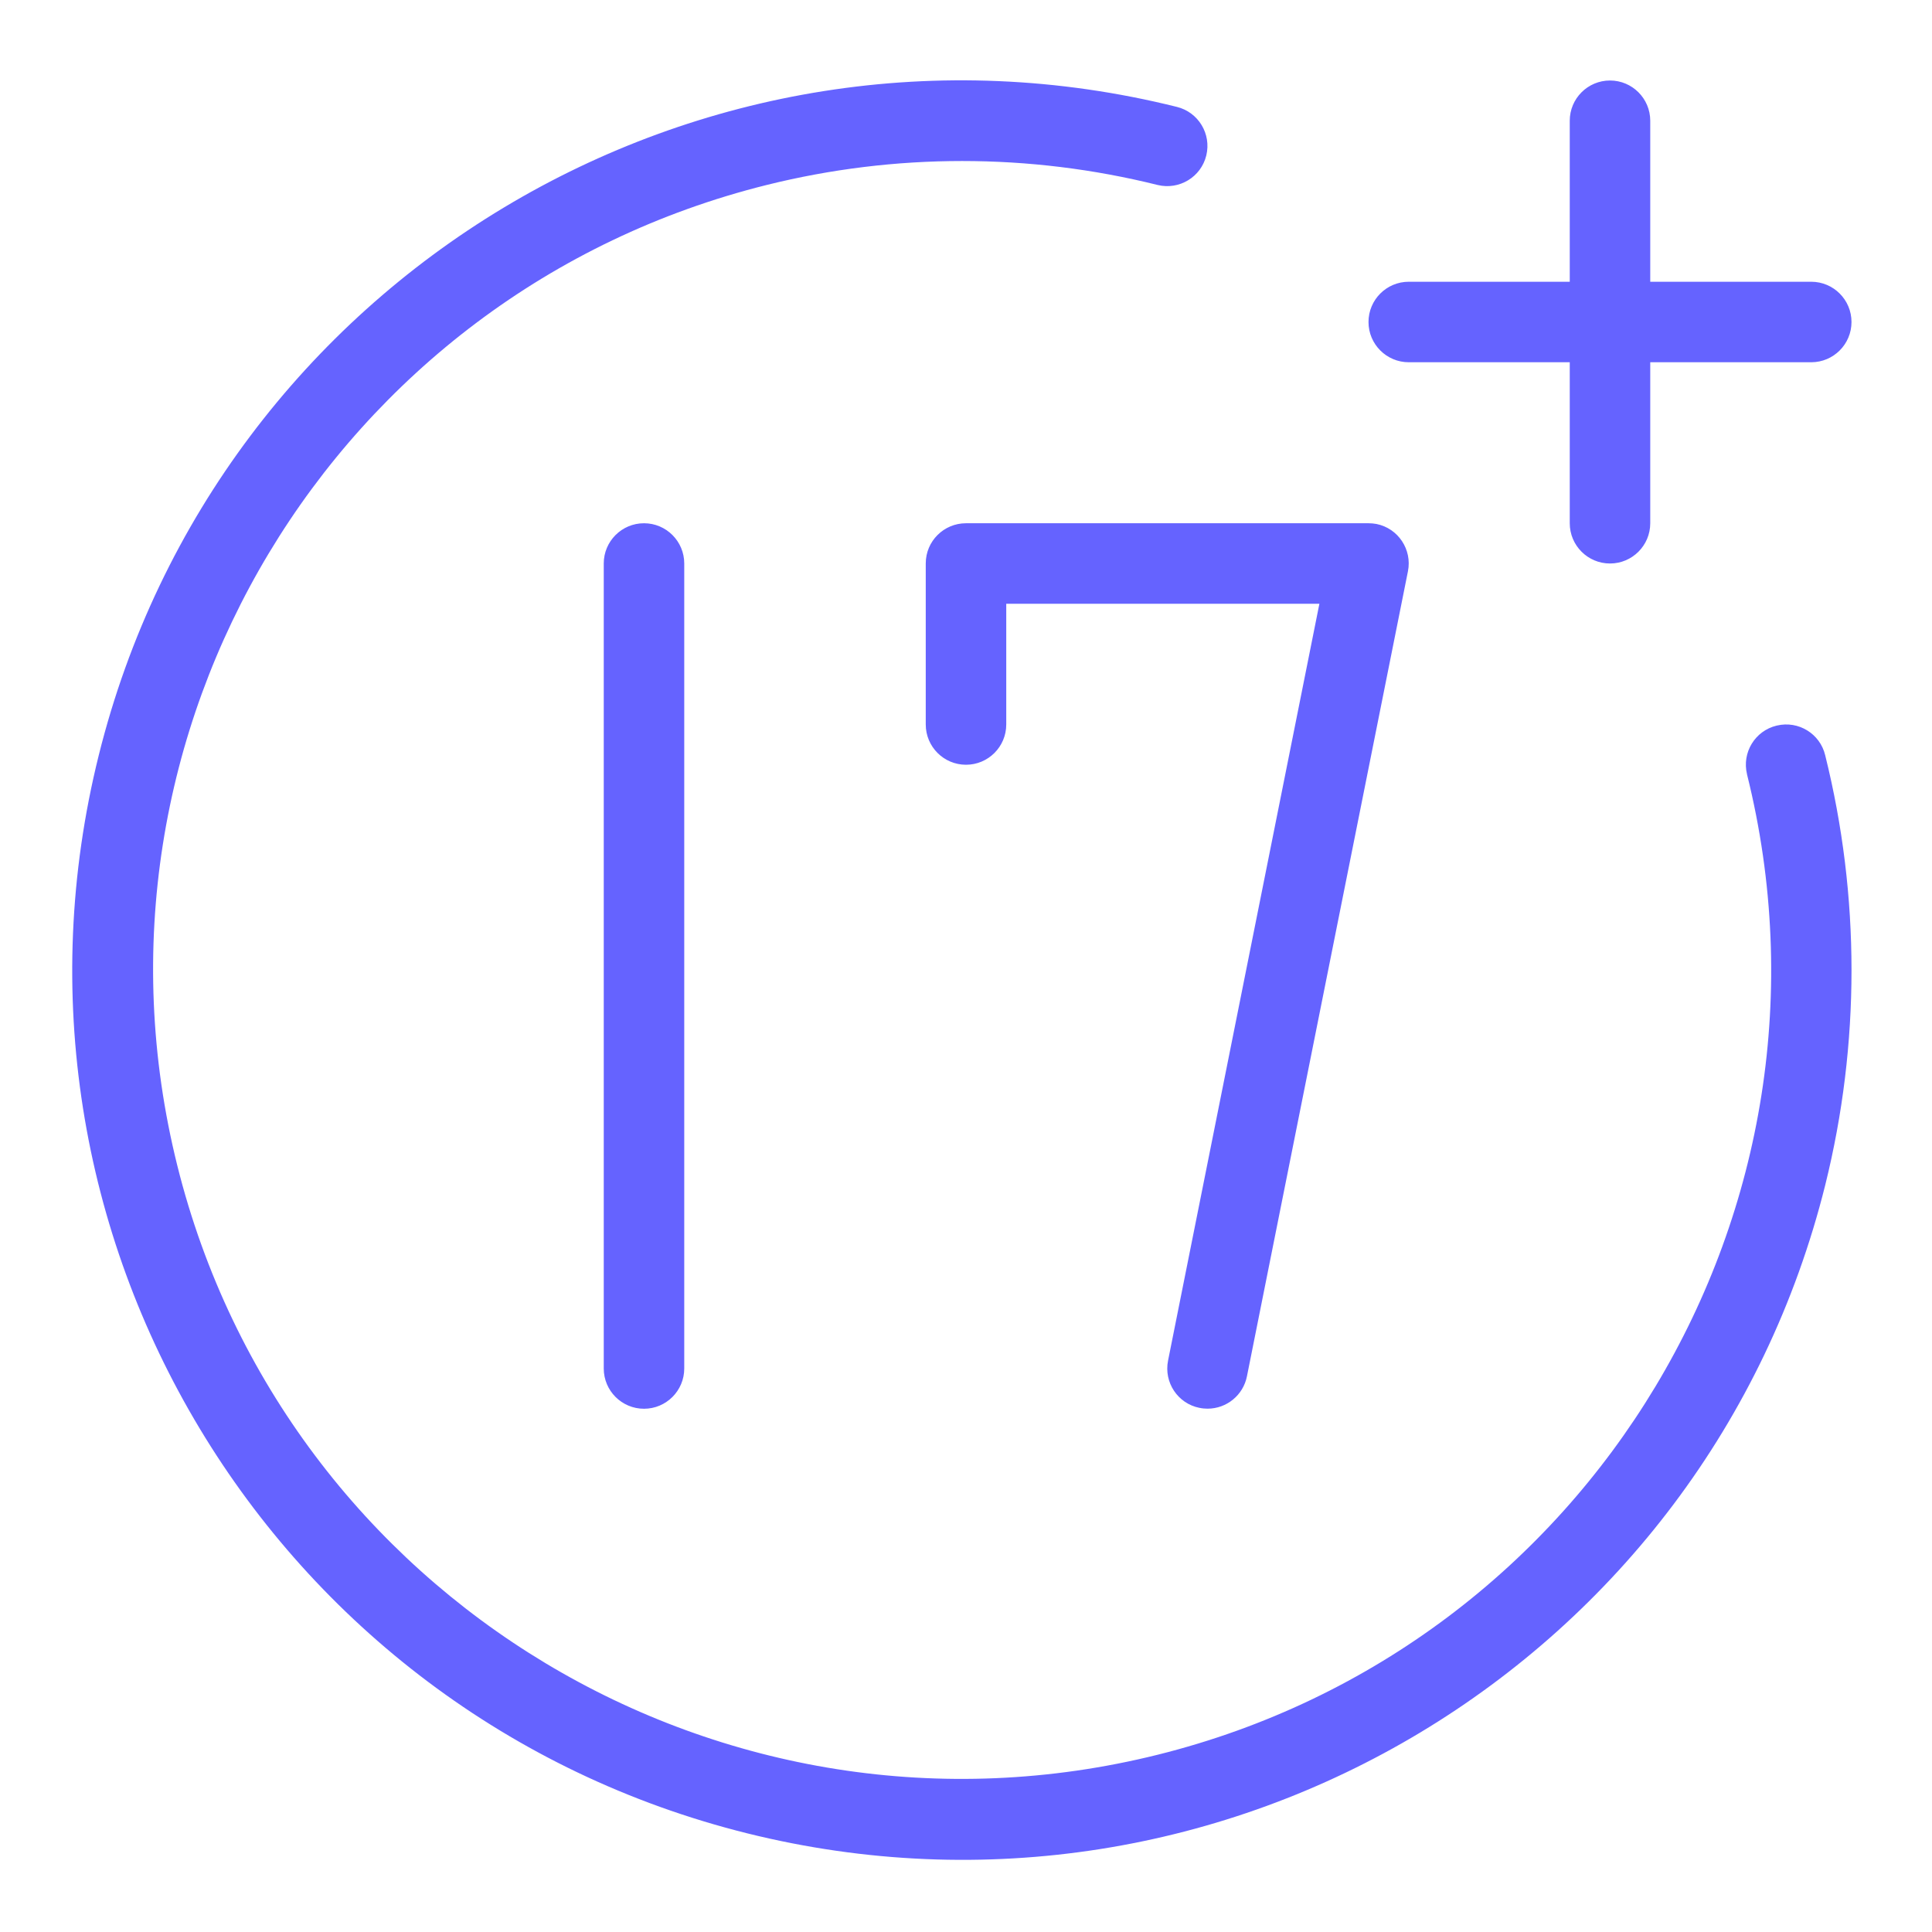<svg xmlns="http://www.w3.org/2000/svg" enable-background="new 0 0 24 24" viewBox="0 0 24 24"><path fill="#6563ff" d="M7.5,7v10c0,0.276,0.224,0.5,0.5,0.5s0.5-0.224,0.5-0.5V7c0-0.276-0.224-0.5-0.5-0.5S7.5,6.724,7.5,7z M17.5,4.5h2v2C19.5,6.776,19.724,7,20,7s0.5-0.224,0.5-0.5v-2h2C22.776,4.5,23,4.276,23,4s-0.224-0.5-0.5-0.5h-2v-2C20.5,1.224,20.276,1,20,1s-0.5,0.224-0.5,0.5v2h-2C17.224,3.5,17,3.724,17,4S17.224,4.5,17.5,4.5z M11.5,6.999c0,0,0,0,0,0.001v2c0,0.276,0.224,0.5,0.5,0.5s0.5-0.224,0.5-0.5V7.5h3.89l-1.88,9.402c-0.054,0.27,0.12,0.533,0.39,0.587c0.001,0,0.001,0,0.002,0c0.032,0.007,0.065,0.01,0.099,0.01c0.238-0,0.443-0.169,0.489-0.402l2-10c0.054-0.27-0.121-0.534-0.391-0.588C17.066,6.503,17.033,6.5,17,6.5h-5C11.724,6.5,11.5,6.723,11.5,6.999z M22.673,9.381c-0.064-0.267-0.332-0.431-0.599-0.368c-0.002,0-0.004,0.001-0.005,0.001c-0.268,0.065-0.432,0.335-0.367,0.603c0,0.001,0,0.001,0,0.002c1.341,5.385-1.936,10.838-7.321,12.179c-5.385,1.341-10.838-1.936-12.179-7.321C0.861,9.092,4.138,3.639,9.523,2.298c1.595-0.397,3.263-0.397,4.858,0c0.268,0.065,0.539-0.099,0.604-0.367c0.065-0.267-0.098-0.537-0.365-0.603C8.697-0.147,2.701,3.459,1.227,9.381c-1.474,5.922,2.132,11.918,8.054,13.393c5.922,1.474,11.918-2.132,13.393-8.054C23.109,12.967,23.109,11.134,22.673,9.381z"/></svg>